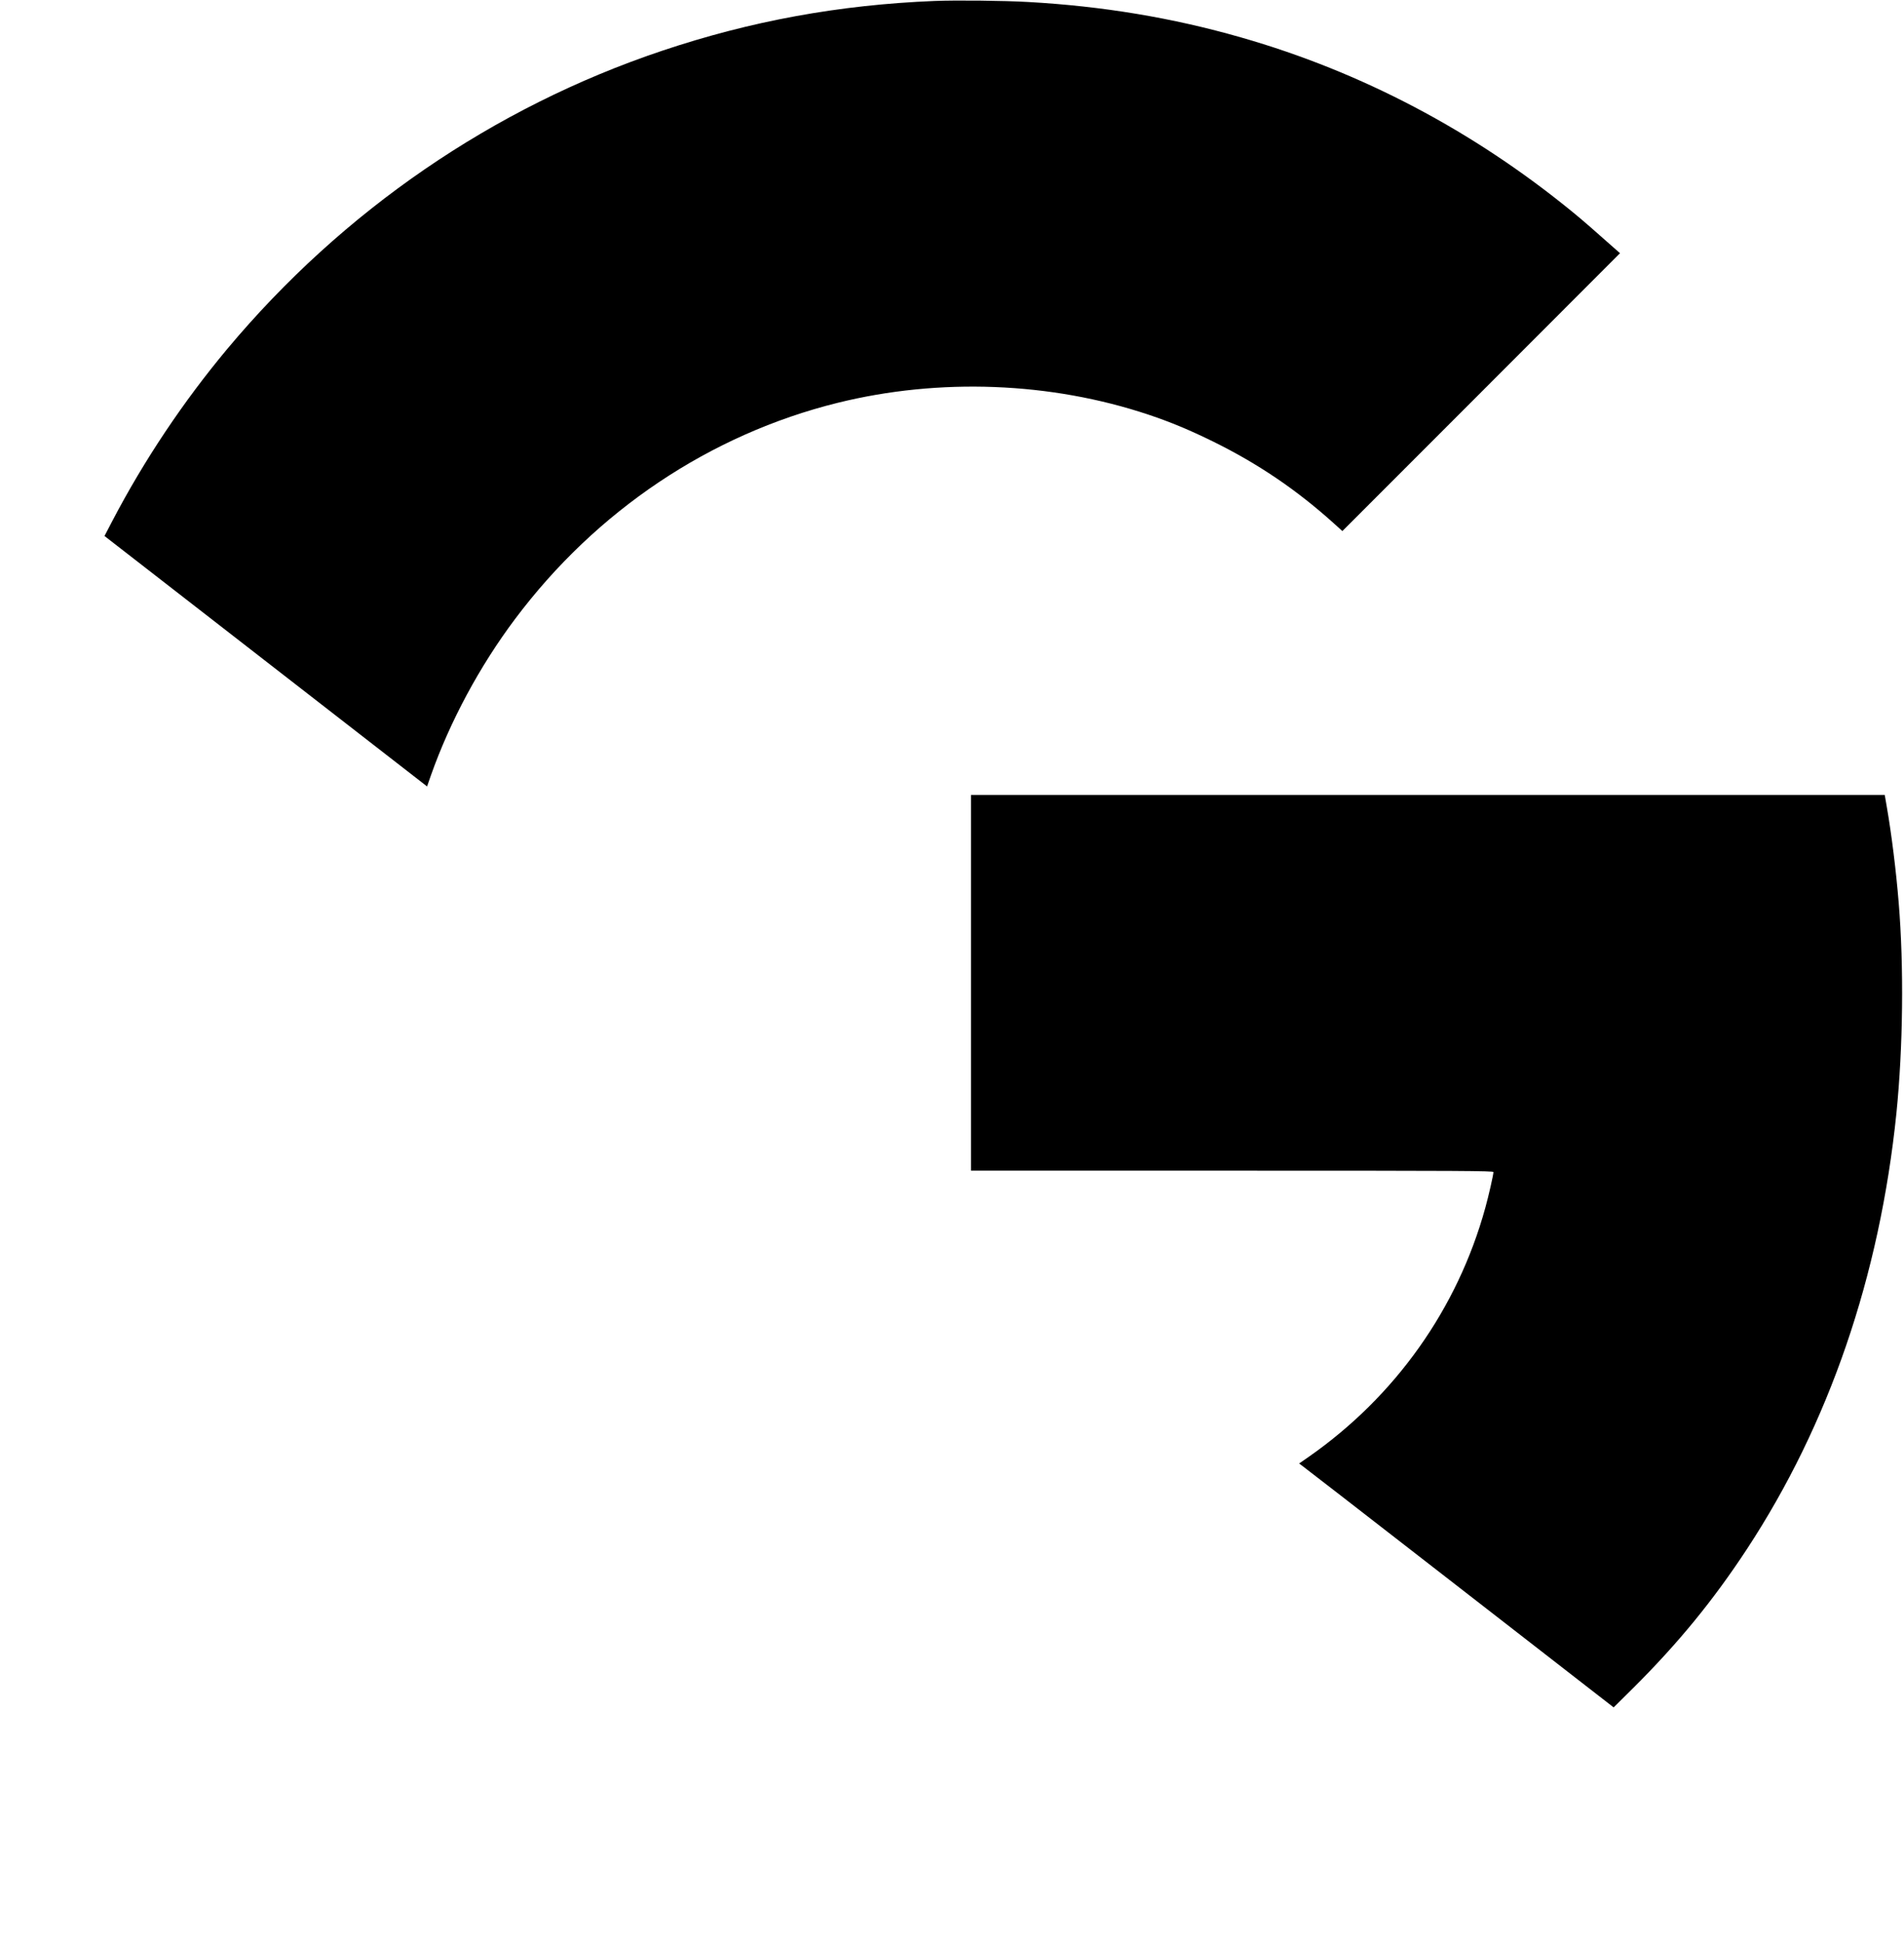 <?xml version="1.0" standalone="no"?>
<!DOCTYPE svg PUBLIC "-//W3C//DTD SVG 20010904//EN"
 "http://www.w3.org/TR/2001/REC-SVG-20010904/DTD/svg10.dtd">
<svg version="1.0" xmlns="http://www.w3.org/2000/svg"
 width="2008pt" height="2048pt" viewBox="0 0 2008 2048"
 preserveAspectRatio="xMidYMid meet">

<g transform="translate(0,2048) scale(0.1,-0.1)"
fill="#000000" stroke="none">
<path d="M9858 20470 c-1009 -41 -1939 -211 -2878 -526 -1776 -596 -3364
-1685 -4583 -3142 -466 -558 -877 -1173 -1212 -1813 l-83 -159 1701 -1320
1701 -1320 41 118 c202 570 514 1150 887 1647 856 1142 2057 1946 3403 2279
1072 265 2247 220 3280 -126 233 -78 429 -160 680 -283 471 -232 879 -508
1271 -861 l91 -82 1464 1464 1464 1465 -42 37 c-215 191 -350 309 -459 398
-1046 855 -2225 1476 -3494 1839 -725 208 -1461 330 -2245 374 -261 15 -759
20 -987 11z"/>
<path d="M10240 10120 l0 -1980 2755 0 c2456 0 2755 -2 2755 -15 0 -28 -50
-249 -86 -378 -292 -1060 -947 -1984 -1858 -2621 l-105 -73 32 -24 c31 -22
568 -439 1432 -1109 231 -179 530 -412 665 -516 410 -319 815 -633 1006 -781
l182 -141 208 206 c471 469 841 920 1197 1462 866 1319 1401 2878 1577 4595
70 692 80 1543 24 2220 -27 333 -75 721 -126 1013 l-21 122 -4819 0 -4818 0 0
-1980z"/>
</g>
</svg>
